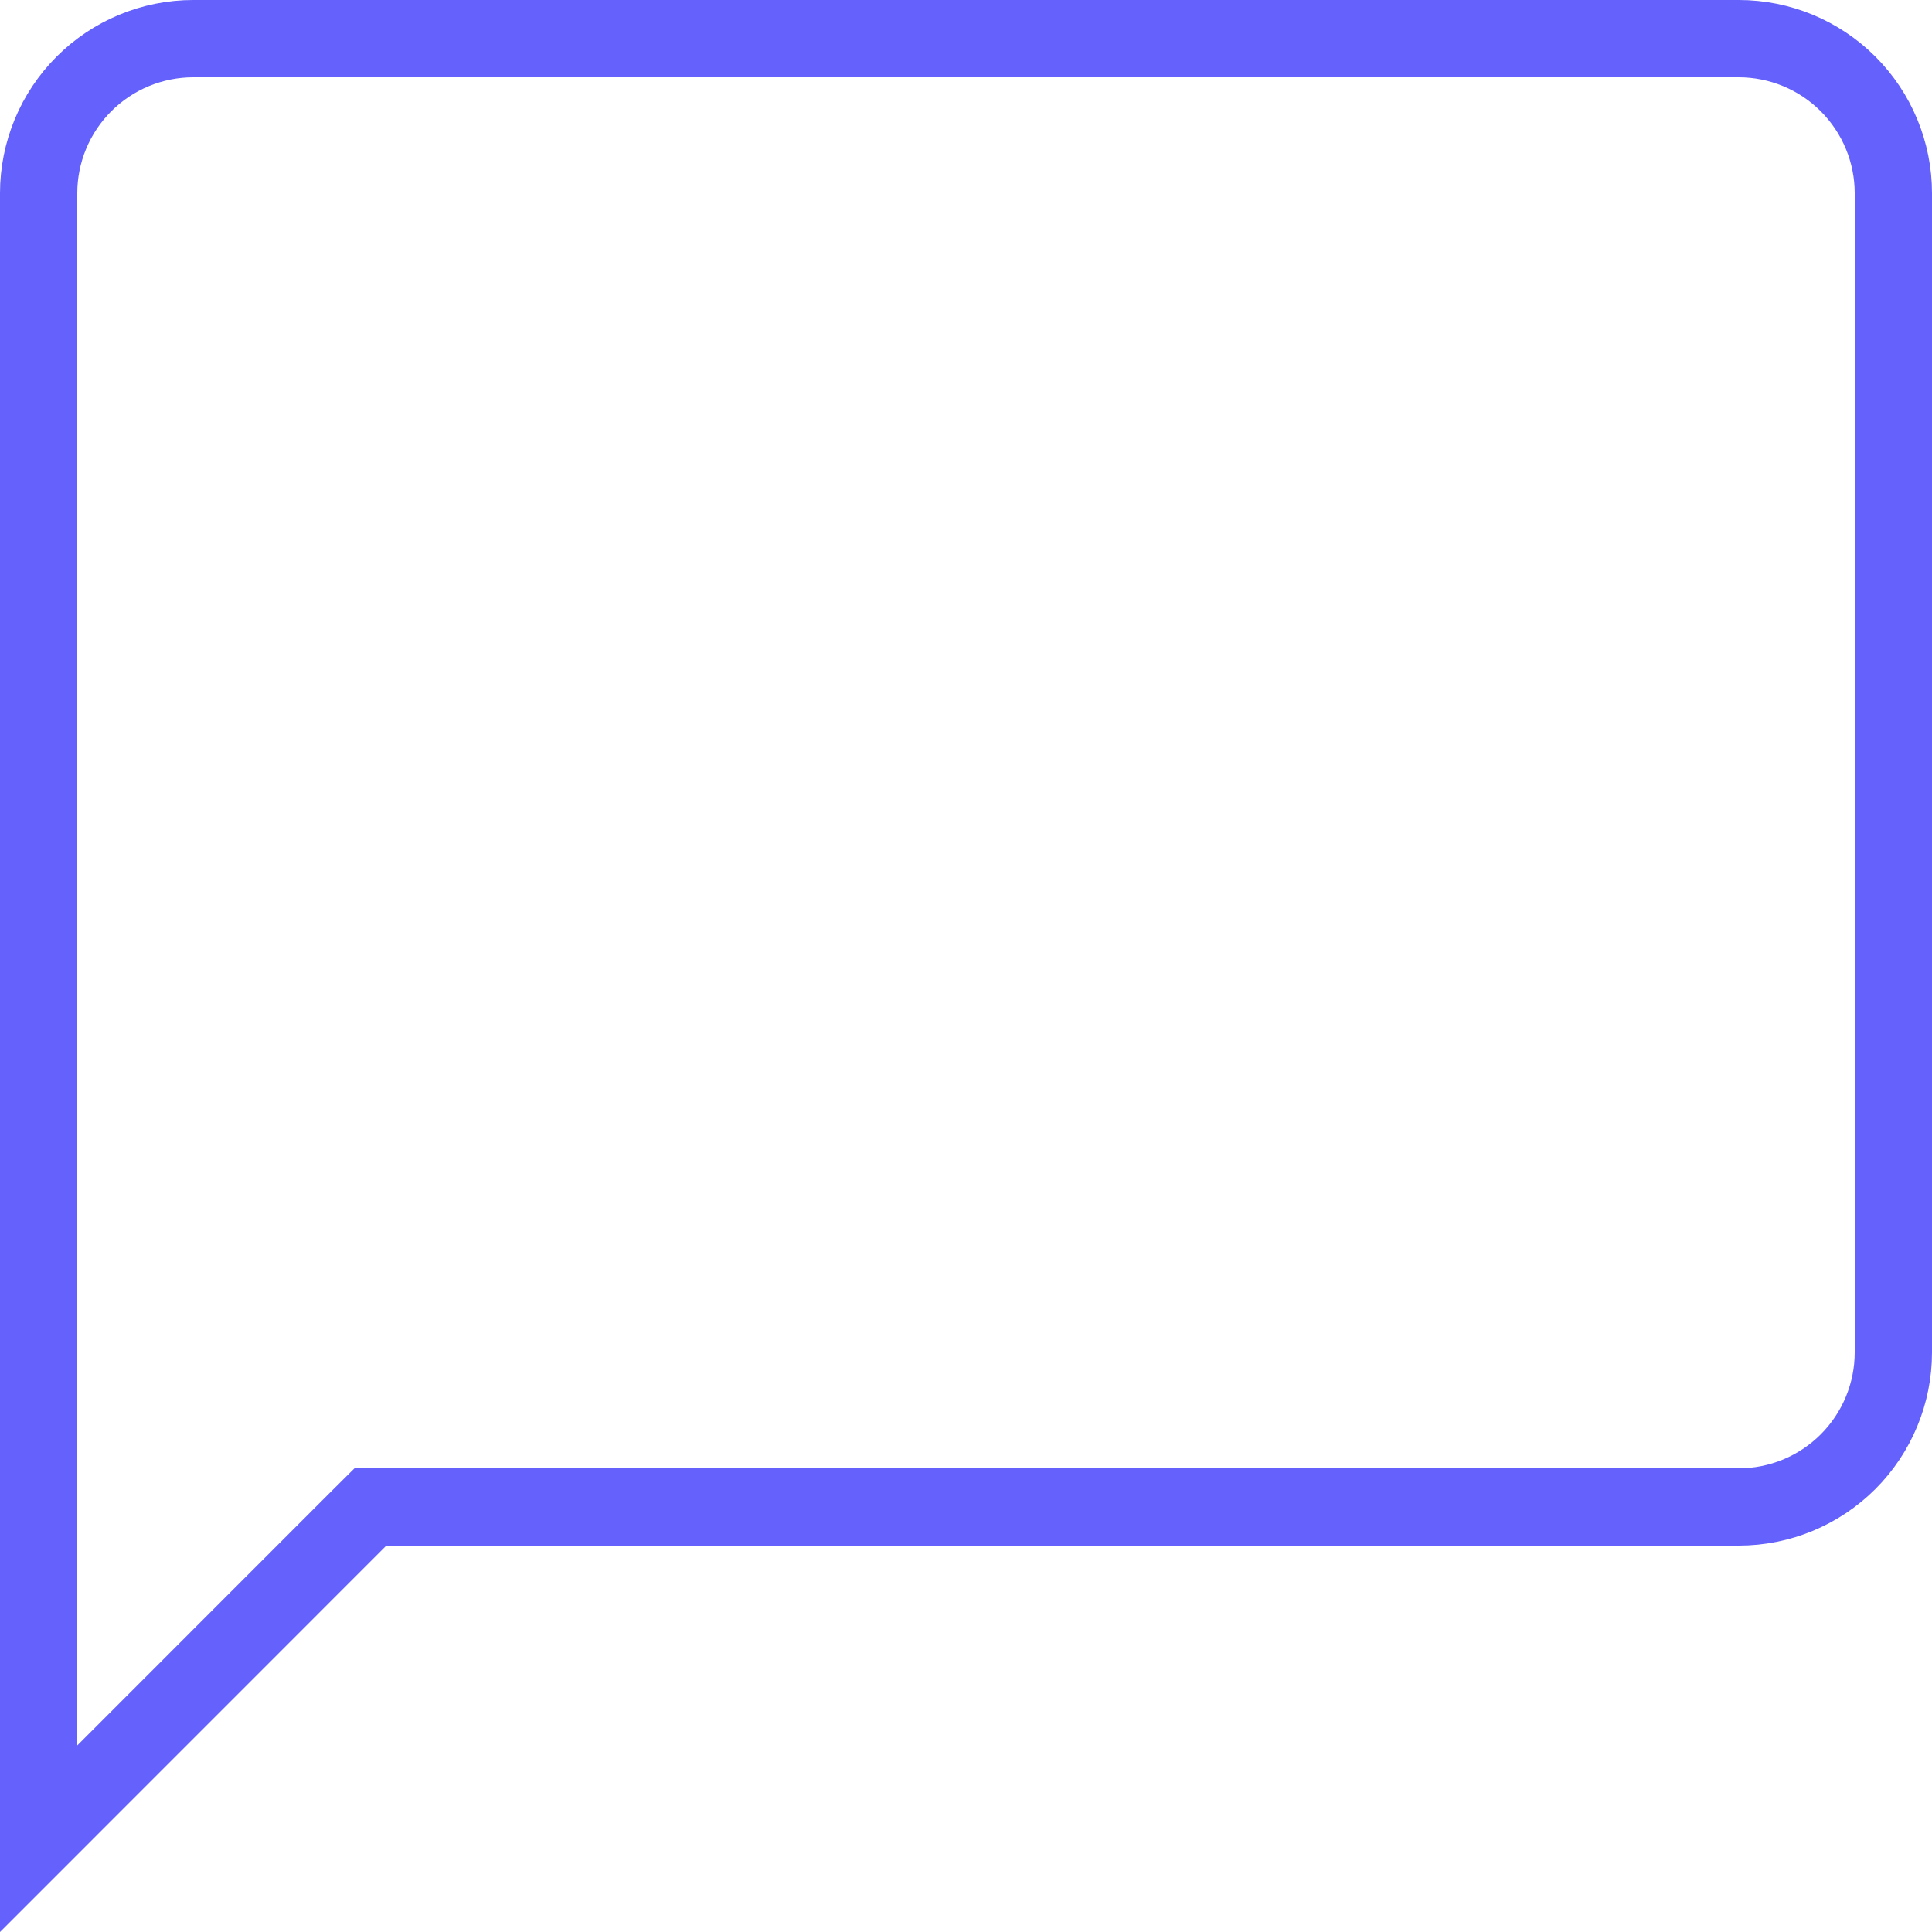 <svg width="25" height="25" viewBox="0 0 25 25" fill="none" xmlns="http://www.w3.org/2000/svg">
    <path d="M5 19.5H4.793L4.646 19.646L0.5 23.793V2.5C0.5 1.97 0.711 1.461 1.086 1.086C1.461 0.711 1.97 0.5 2.5 0.5H22.5C23.03 0.5 23.539 0.711 23.914 1.086C24.289 1.461 24.5 1.97 24.5 2.5V17.5C24.5 18.03 24.289 18.539 23.914 18.914C23.539 19.289 23.03 19.5 22.5 19.5H5Z" stroke="#6461FC"/>
</svg>
